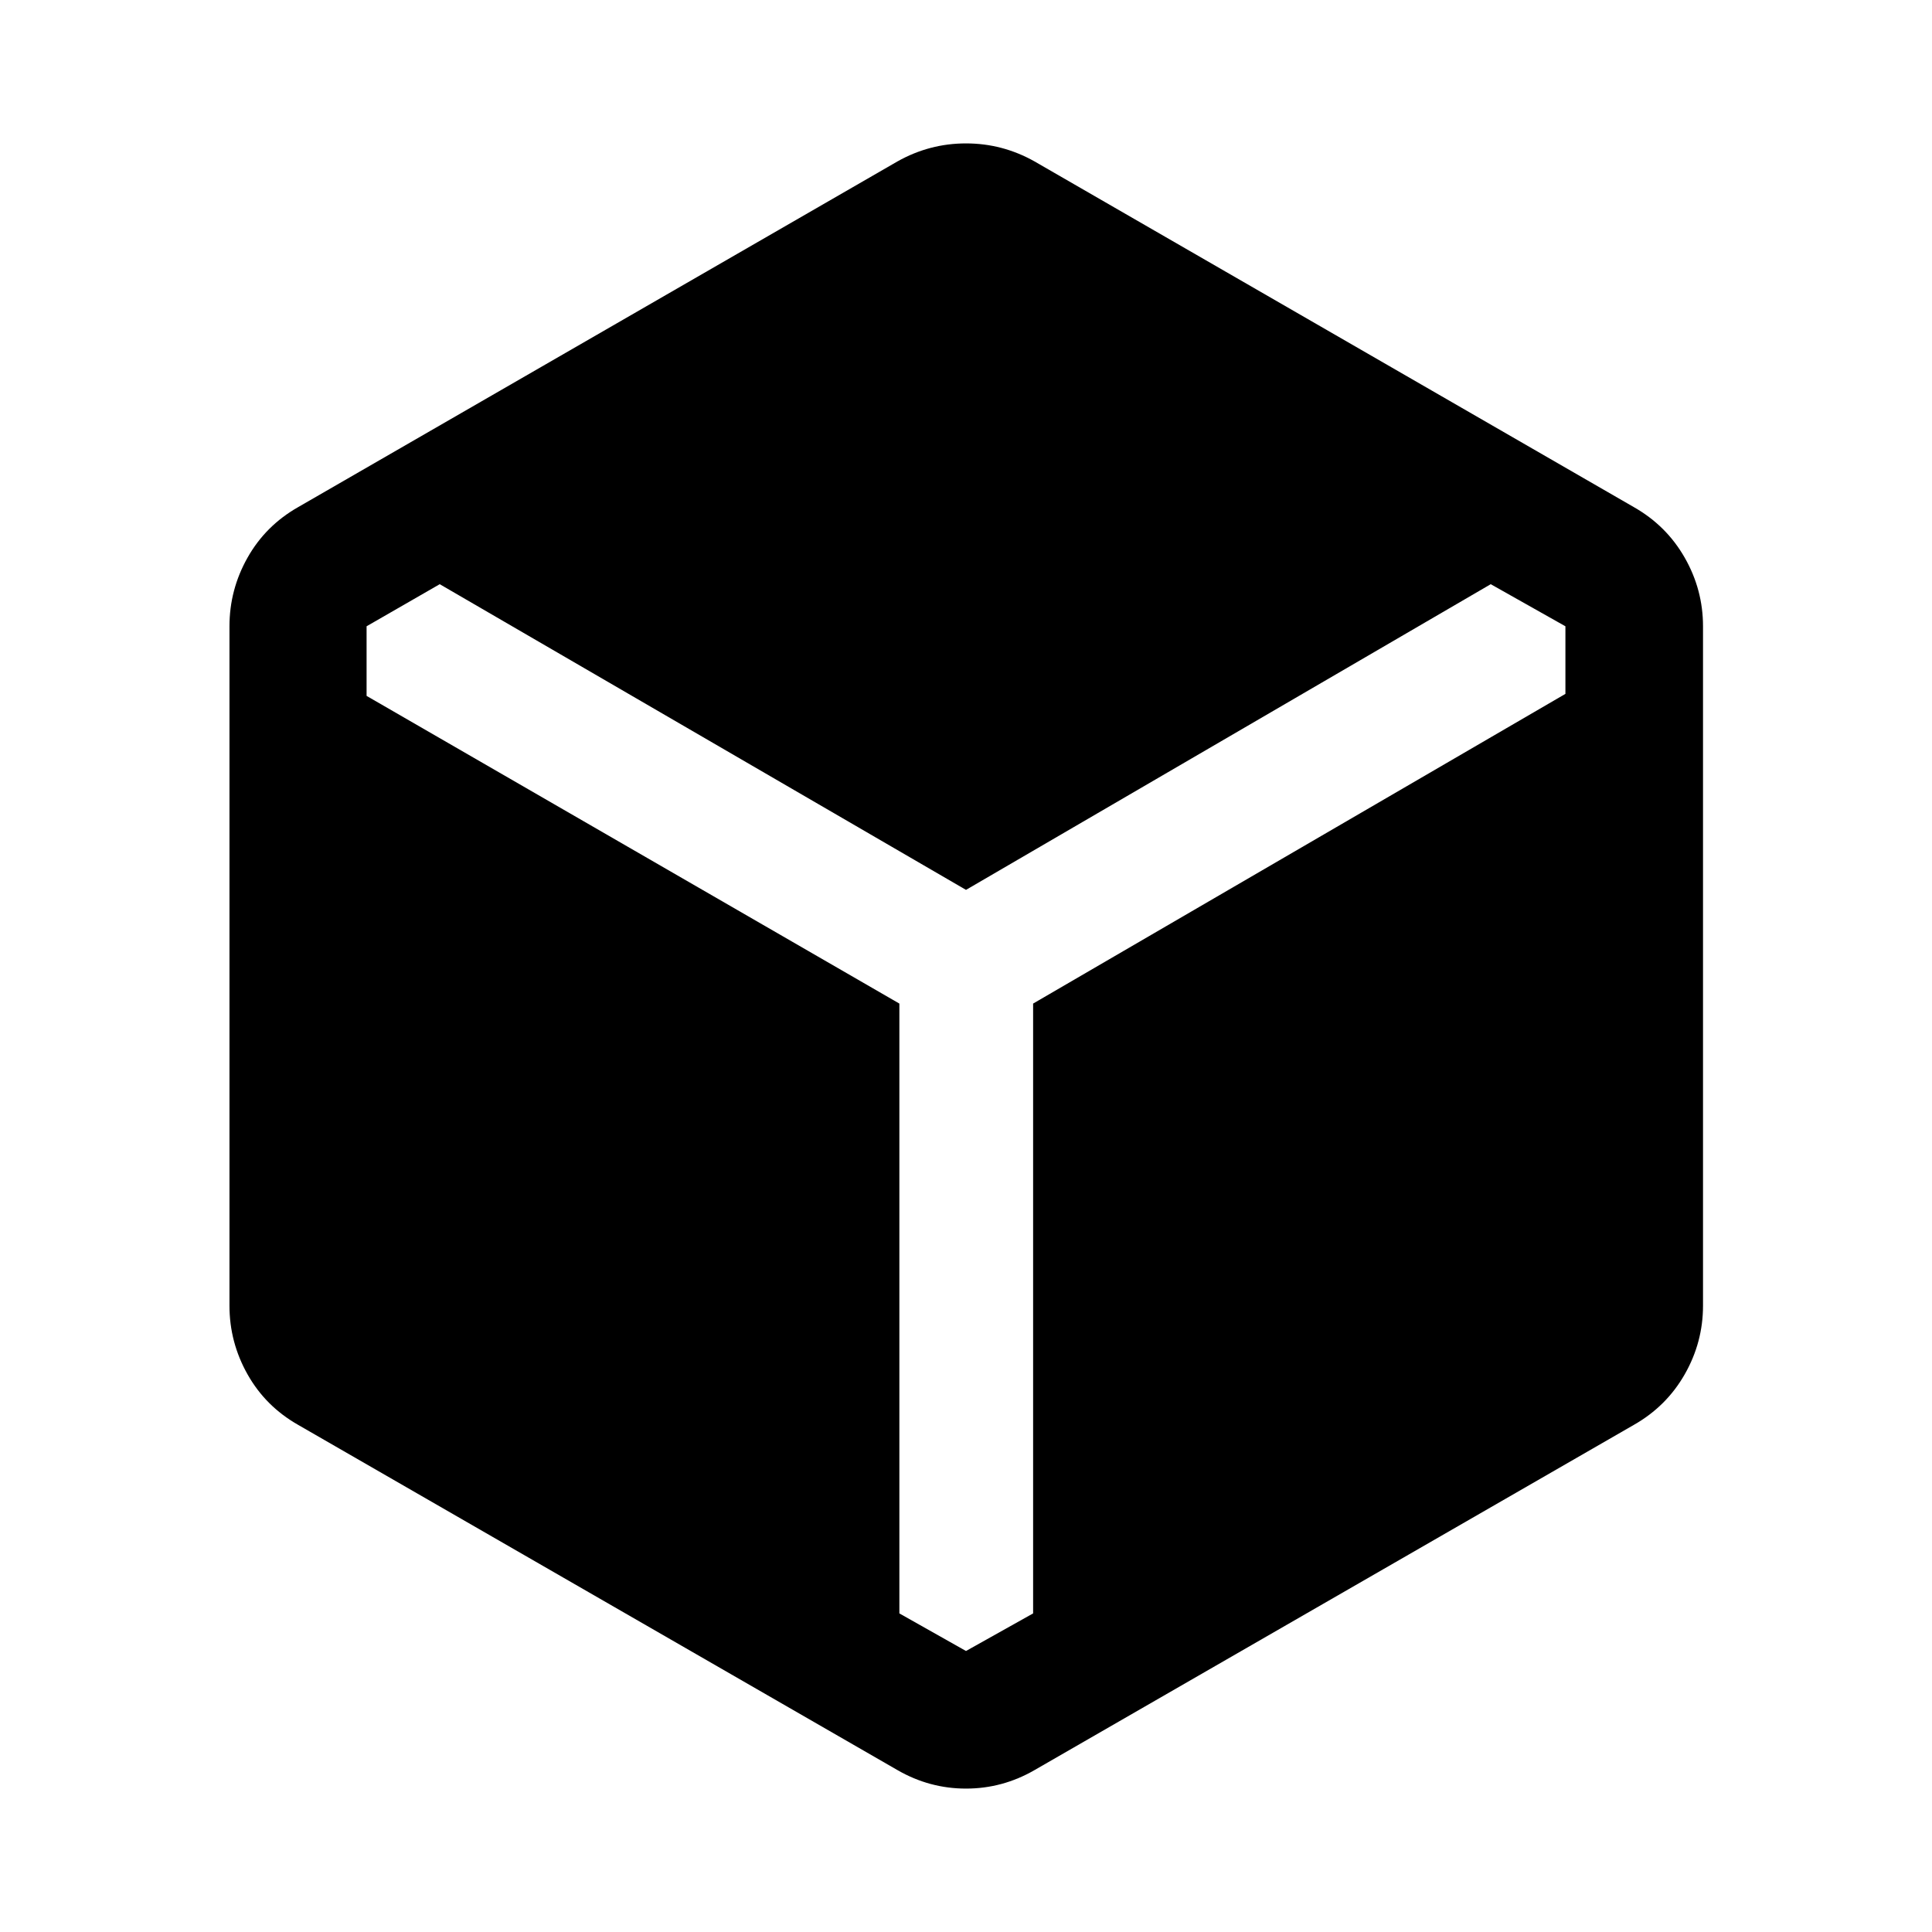<svg xmlns="http://www.w3.org/2000/svg" height="48" viewBox="0 96 960 960" width="48"><path d="M445.935 975.544 148.087 803.978q-16.152-9.195-25.109-25.108-8.956-15.913-8.956-34.066V407.196q0-18.153 8.956-34.066 8.957-15.913 25.109-25.108l297.848-171.805q15.913-8.956 34.065-8.956 18.152 0 34.065 8.956l297.848 171.805q16.152 9.195 25.228 25.108 9.077 15.913 9.077 34.066v337.608q0 18.153-9.077 34.066-9.076 15.913-25.228 25.108L514.065 975.544q-15.913 9.195-34.065 9.195-18.152 0-34.065-9.195ZM480 916.37l33.348-18.674V594.674l264.5-153.891v-33.587l-37.109-20.913L480 538.174 218.5 386.283l-36.348 20.913v34.587l264.739 152.891v303.022L480 916.37Z"/></svg>